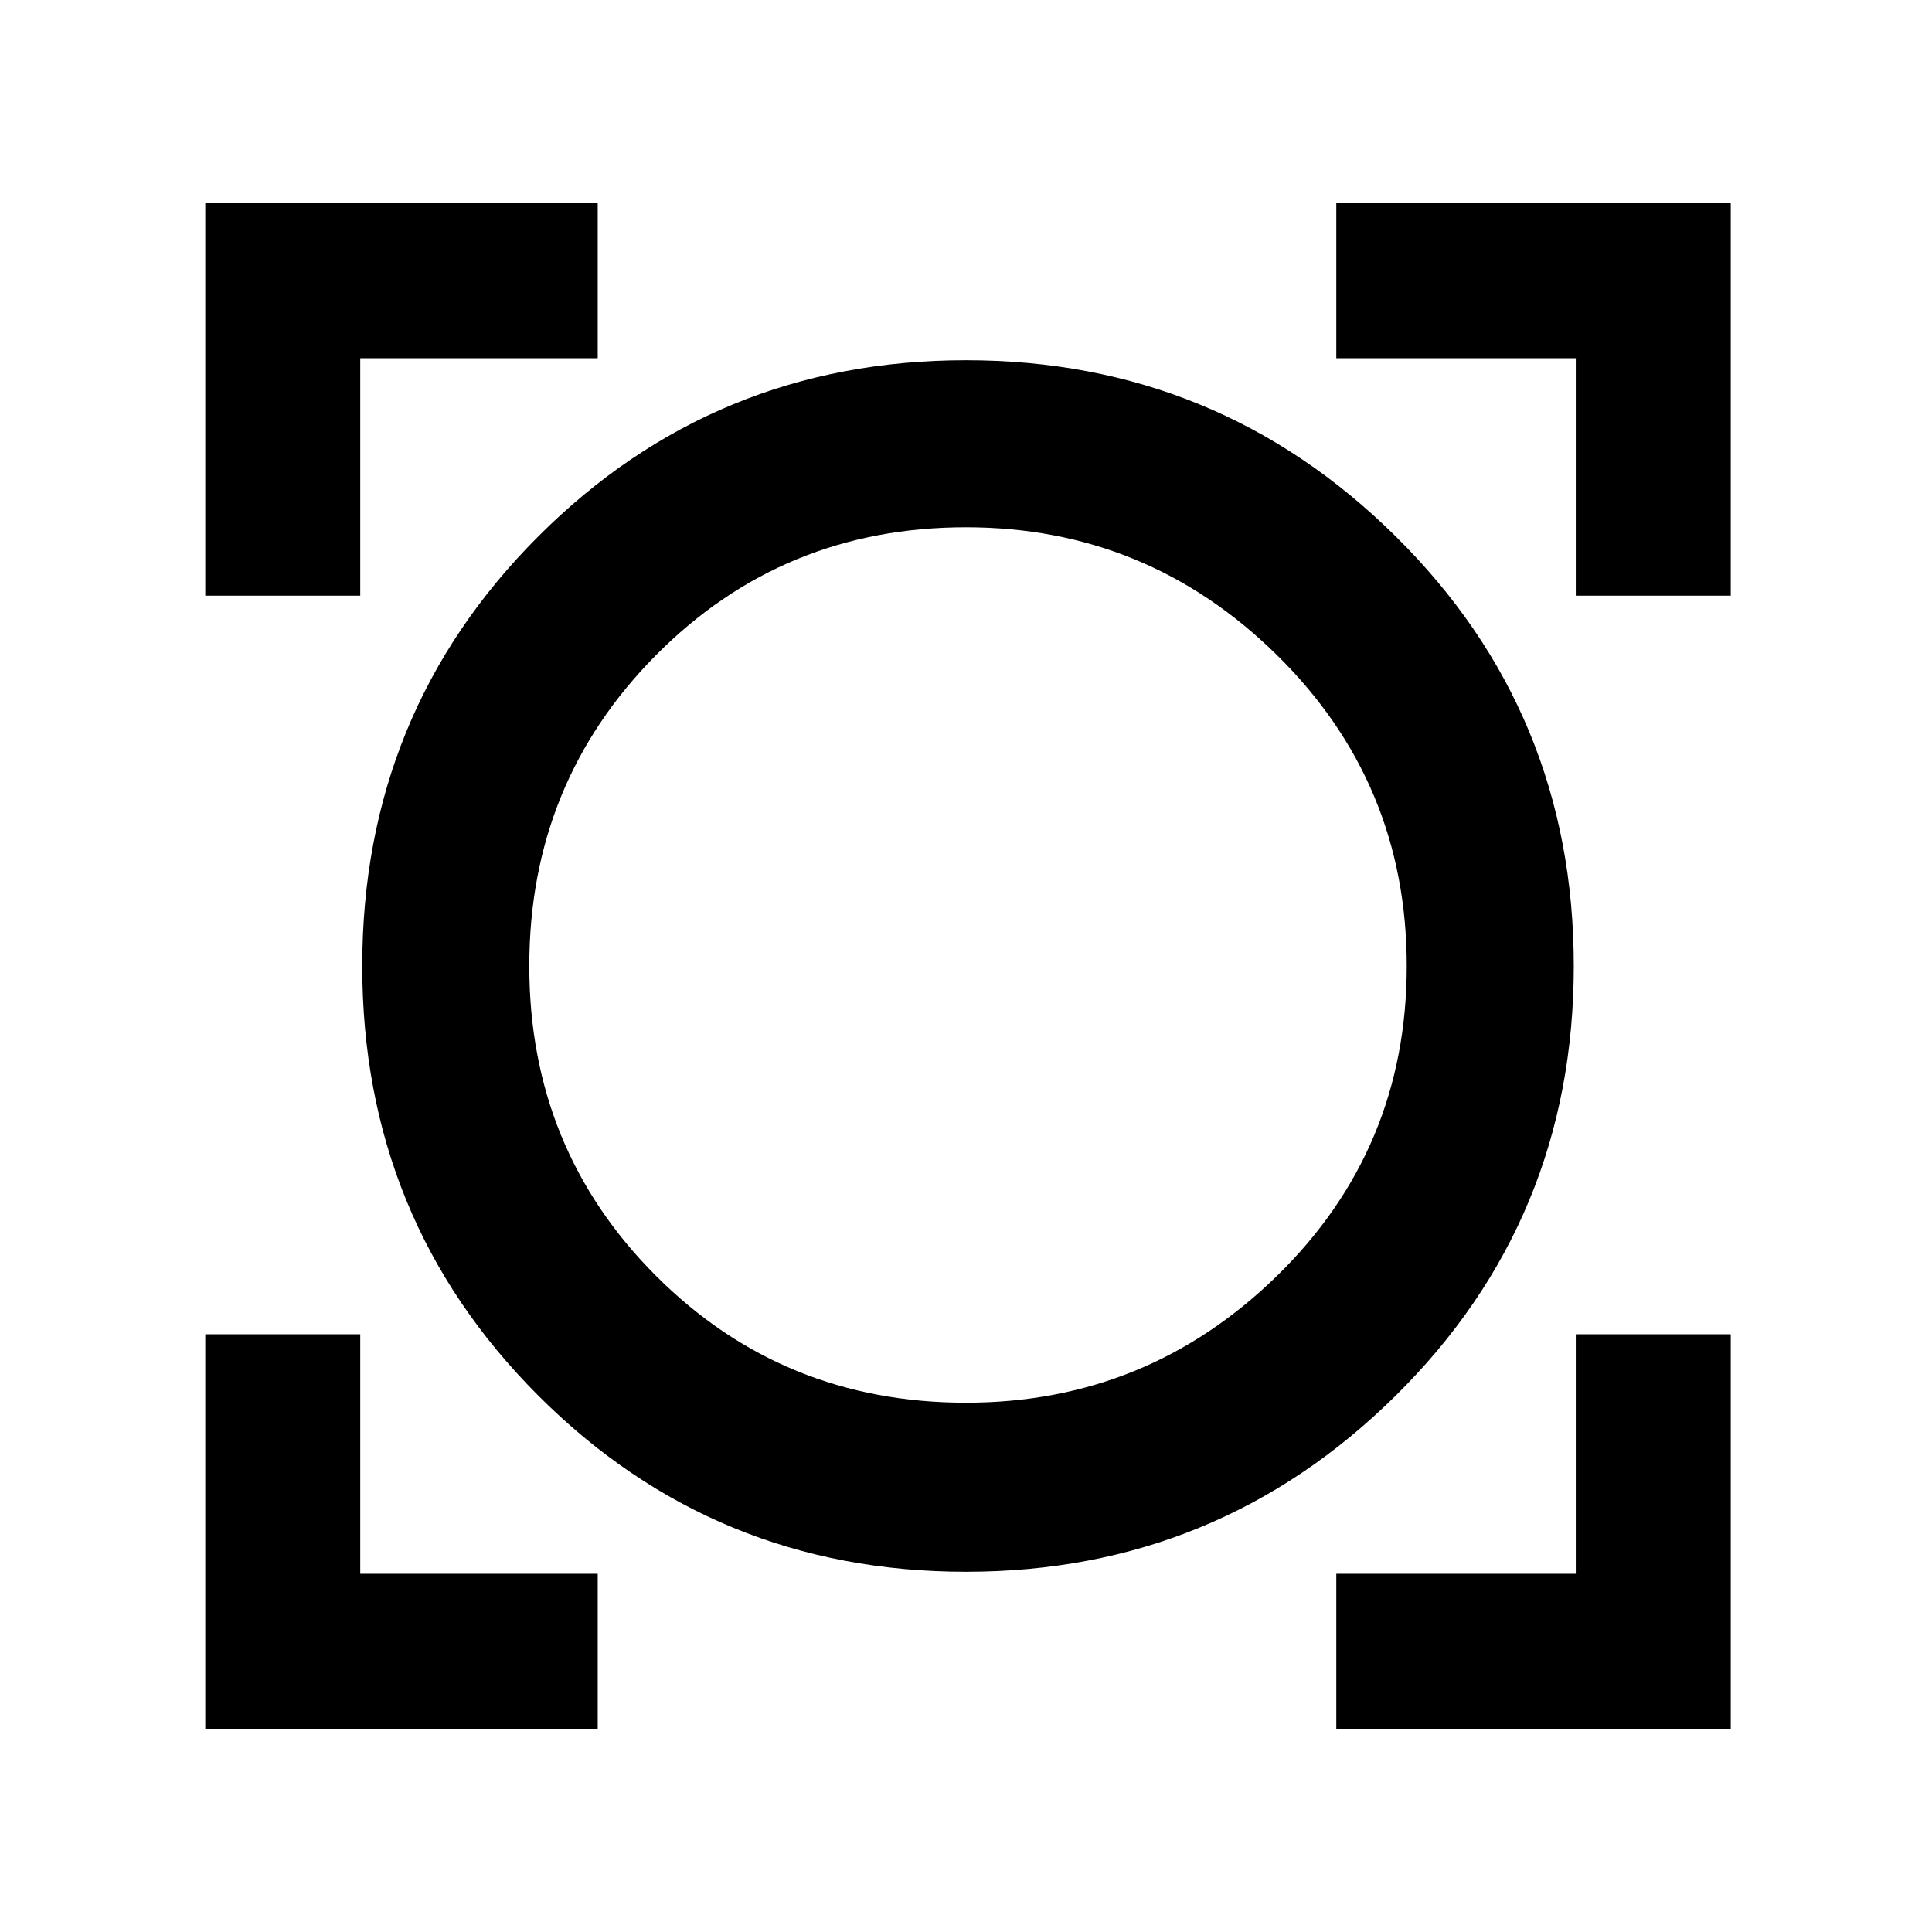 <svg xmlns="http://www.w3.org/2000/svg" height="48" width="48"><path d="M5.1 42.95V33.15H8.95V39.1H14.85V42.95ZM33.2 42.95V39.1H39.15V33.15H43V42.95ZM24 39.05Q17.75 39.05 13.375 34.675Q9 30.3 9 24Q9 17.7 13.375 13.325Q17.75 8.95 24 8.95Q30.25 8.95 34.675 13.325Q39.1 17.7 39.1 24Q39.1 30.3 34.675 34.675Q30.25 39.05 24 39.05ZM24 34.85Q28.5 34.85 31.725 31.7Q34.95 28.55 34.95 24Q34.95 19.45 31.725 16.275Q28.5 13.1 24 13.1Q19.45 13.1 16.3 16.275Q13.15 19.45 13.15 24Q13.15 28.55 16.3 31.7Q19.45 34.85 24 34.85ZM5.1 14.8V5.05H14.85V8.9H8.95V14.8ZM39.15 14.8V8.9H33.2V5.05H43V14.8ZM24 24Q24 24 24 24Q24 24 24 24Q24 24 24 24Q24 24 24 24Q24 24 24 24Q24 24 24 24Q24 24 24 24Q24 24 24 24Z"/></svg>